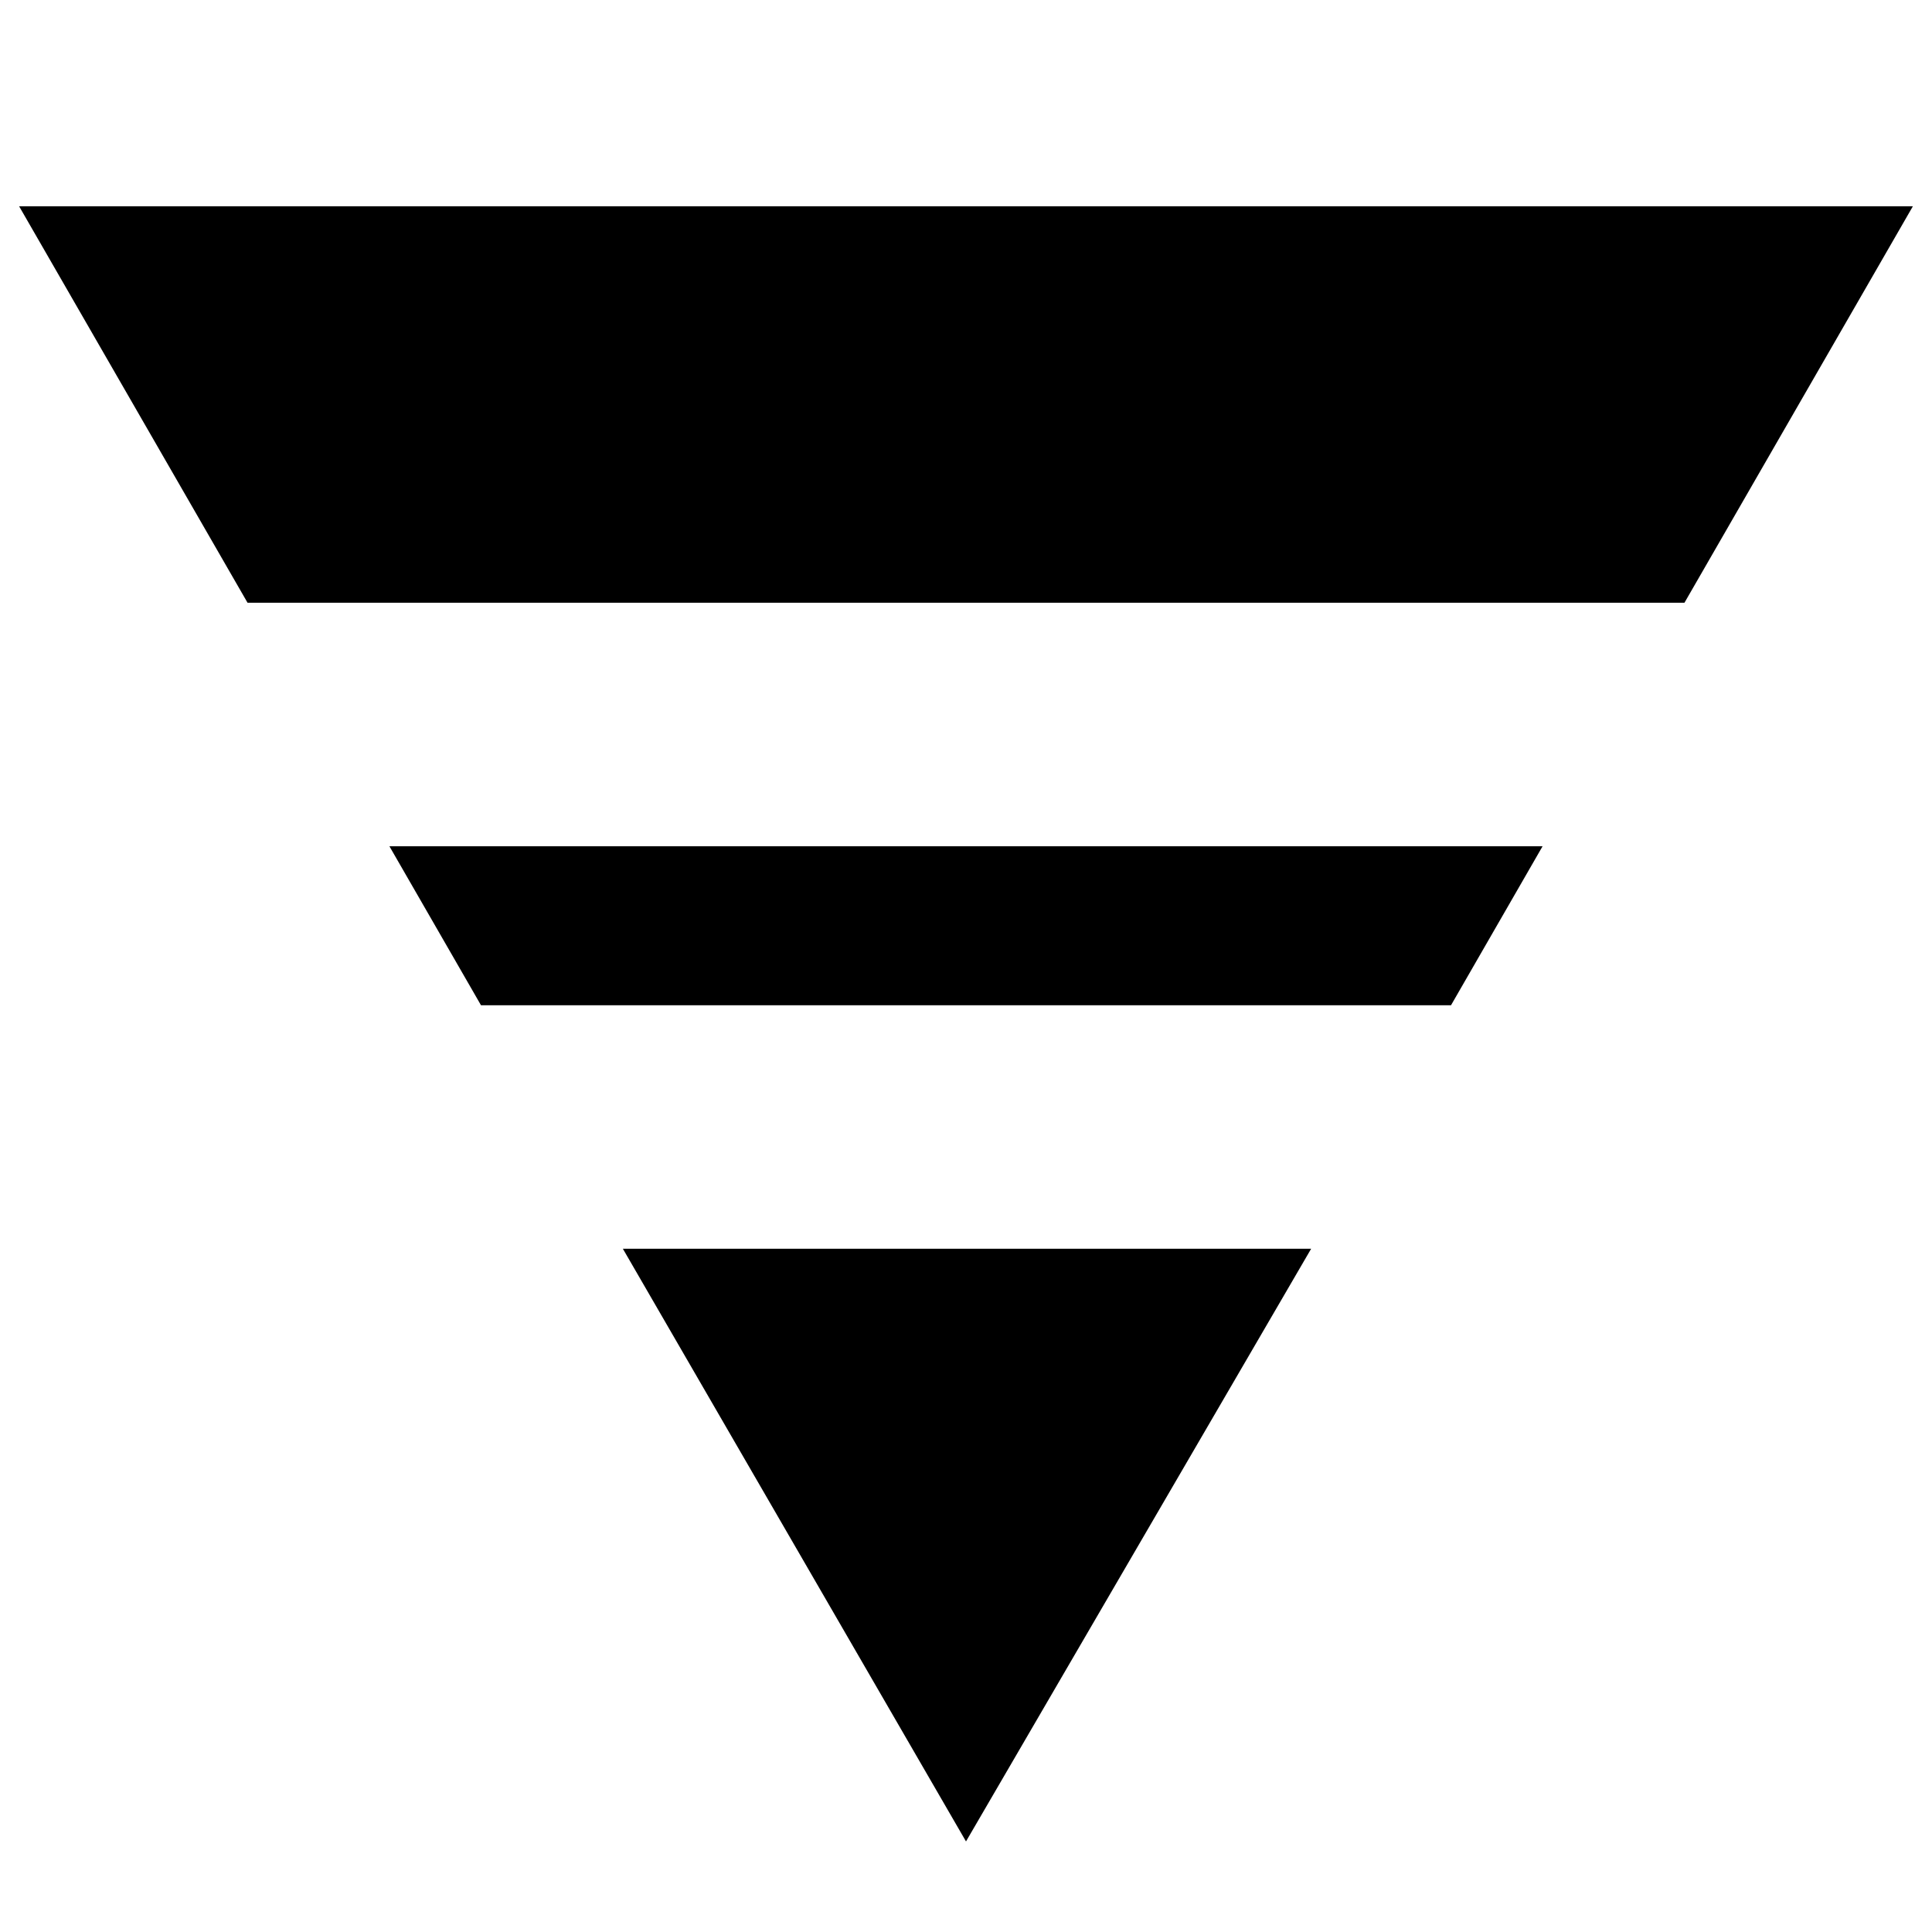 <svg xmlns="http://www.w3.org/2000/svg" height="24" viewBox="0 -960 960 960" width="24"><path d="M9.5-857.5h941L837-660.5H123L9.5-857.5Zm184 318h573l-45.5 79H239l-45.5-79Zm116 200h342L480-45 309.5-339.5Z"/></svg>
